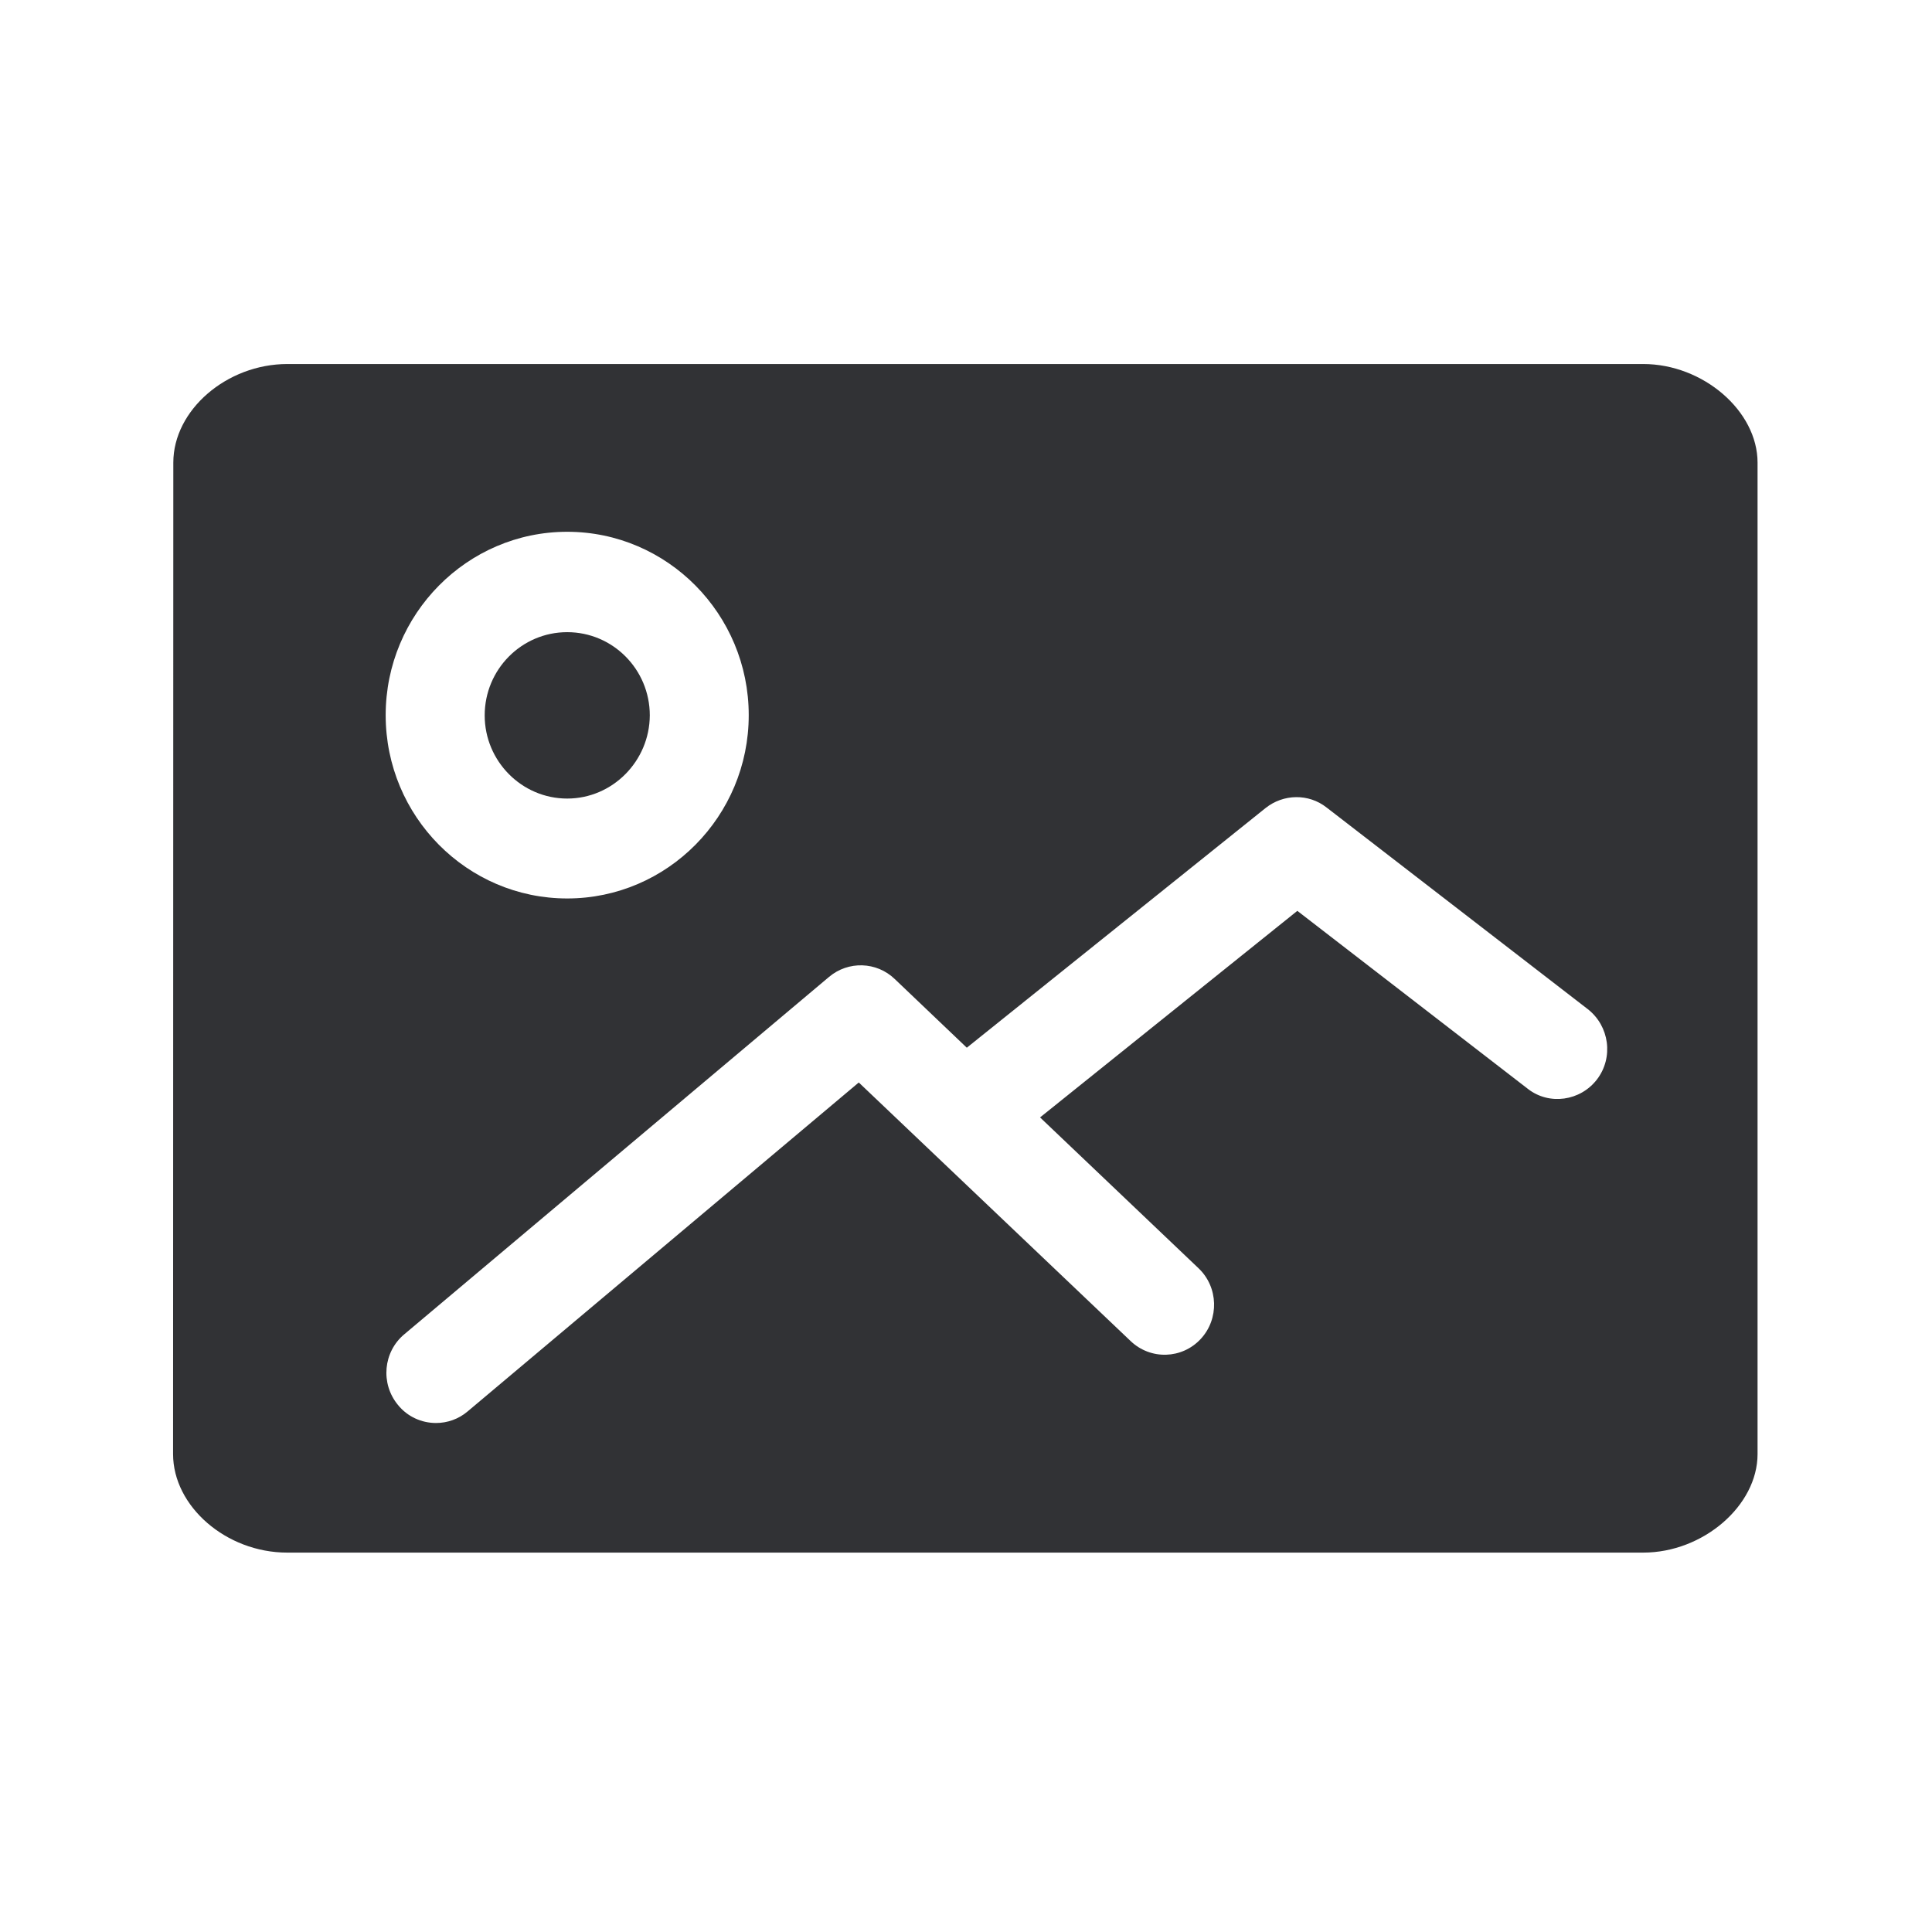 <svg width="24" height="24" viewBox="0 0 24 24" fill="none" xmlns="http://www.w3.org/2000/svg">
<path fill-rule="evenodd" clip-rule="evenodd" d="M20.413 4.522C21.156 4.522 21.833 5.105 21.833 5.747V18.063C21.833 18.704 21.156 19.287 20.413 19.287H3.567C2.811 19.287 2.15 18.713 2.15 18.063L2.153 5.747C2.153 5.094 2.817 4.522 3.57 4.522H20.413ZM4.791 8.884C4.791 7.629 5.803 6.606 7.046 6.606C8.29 6.606 9.301 7.629 9.301 8.884C9.301 10.139 8.29 11.161 7.046 11.161C5.803 11.161 4.791 10.142 4.791 8.884ZM19.724 12.536C19.993 12.746 20.046 13.136 19.839 13.408C19.632 13.679 19.245 13.732 18.982 13.528L16.116 11.315L12.92 13.881L14.889 15.755C15.136 15.99 15.147 16.385 14.915 16.634C14.682 16.884 14.293 16.895 14.046 16.66L10.668 13.447L5.808 17.534C5.696 17.629 5.556 17.677 5.416 17.677C5.24 17.677 5.063 17.601 4.943 17.452C4.724 17.186 4.761 16.794 5.021 16.576L10.298 12.136C10.537 11.934 10.889 11.945 11.114 12.161L12.01 13.015L15.721 10.038C15.943 9.861 16.256 9.856 16.478 10.03L19.724 12.536ZM6.021 8.887C6.021 9.455 6.481 9.92 7.046 9.92C7.609 9.92 8.069 9.455 8.072 8.887C8.072 8.315 7.612 7.853 7.046 7.853C6.481 7.853 6.021 8.315 6.021 8.887Z" fill="#313235"/>
</svg>

